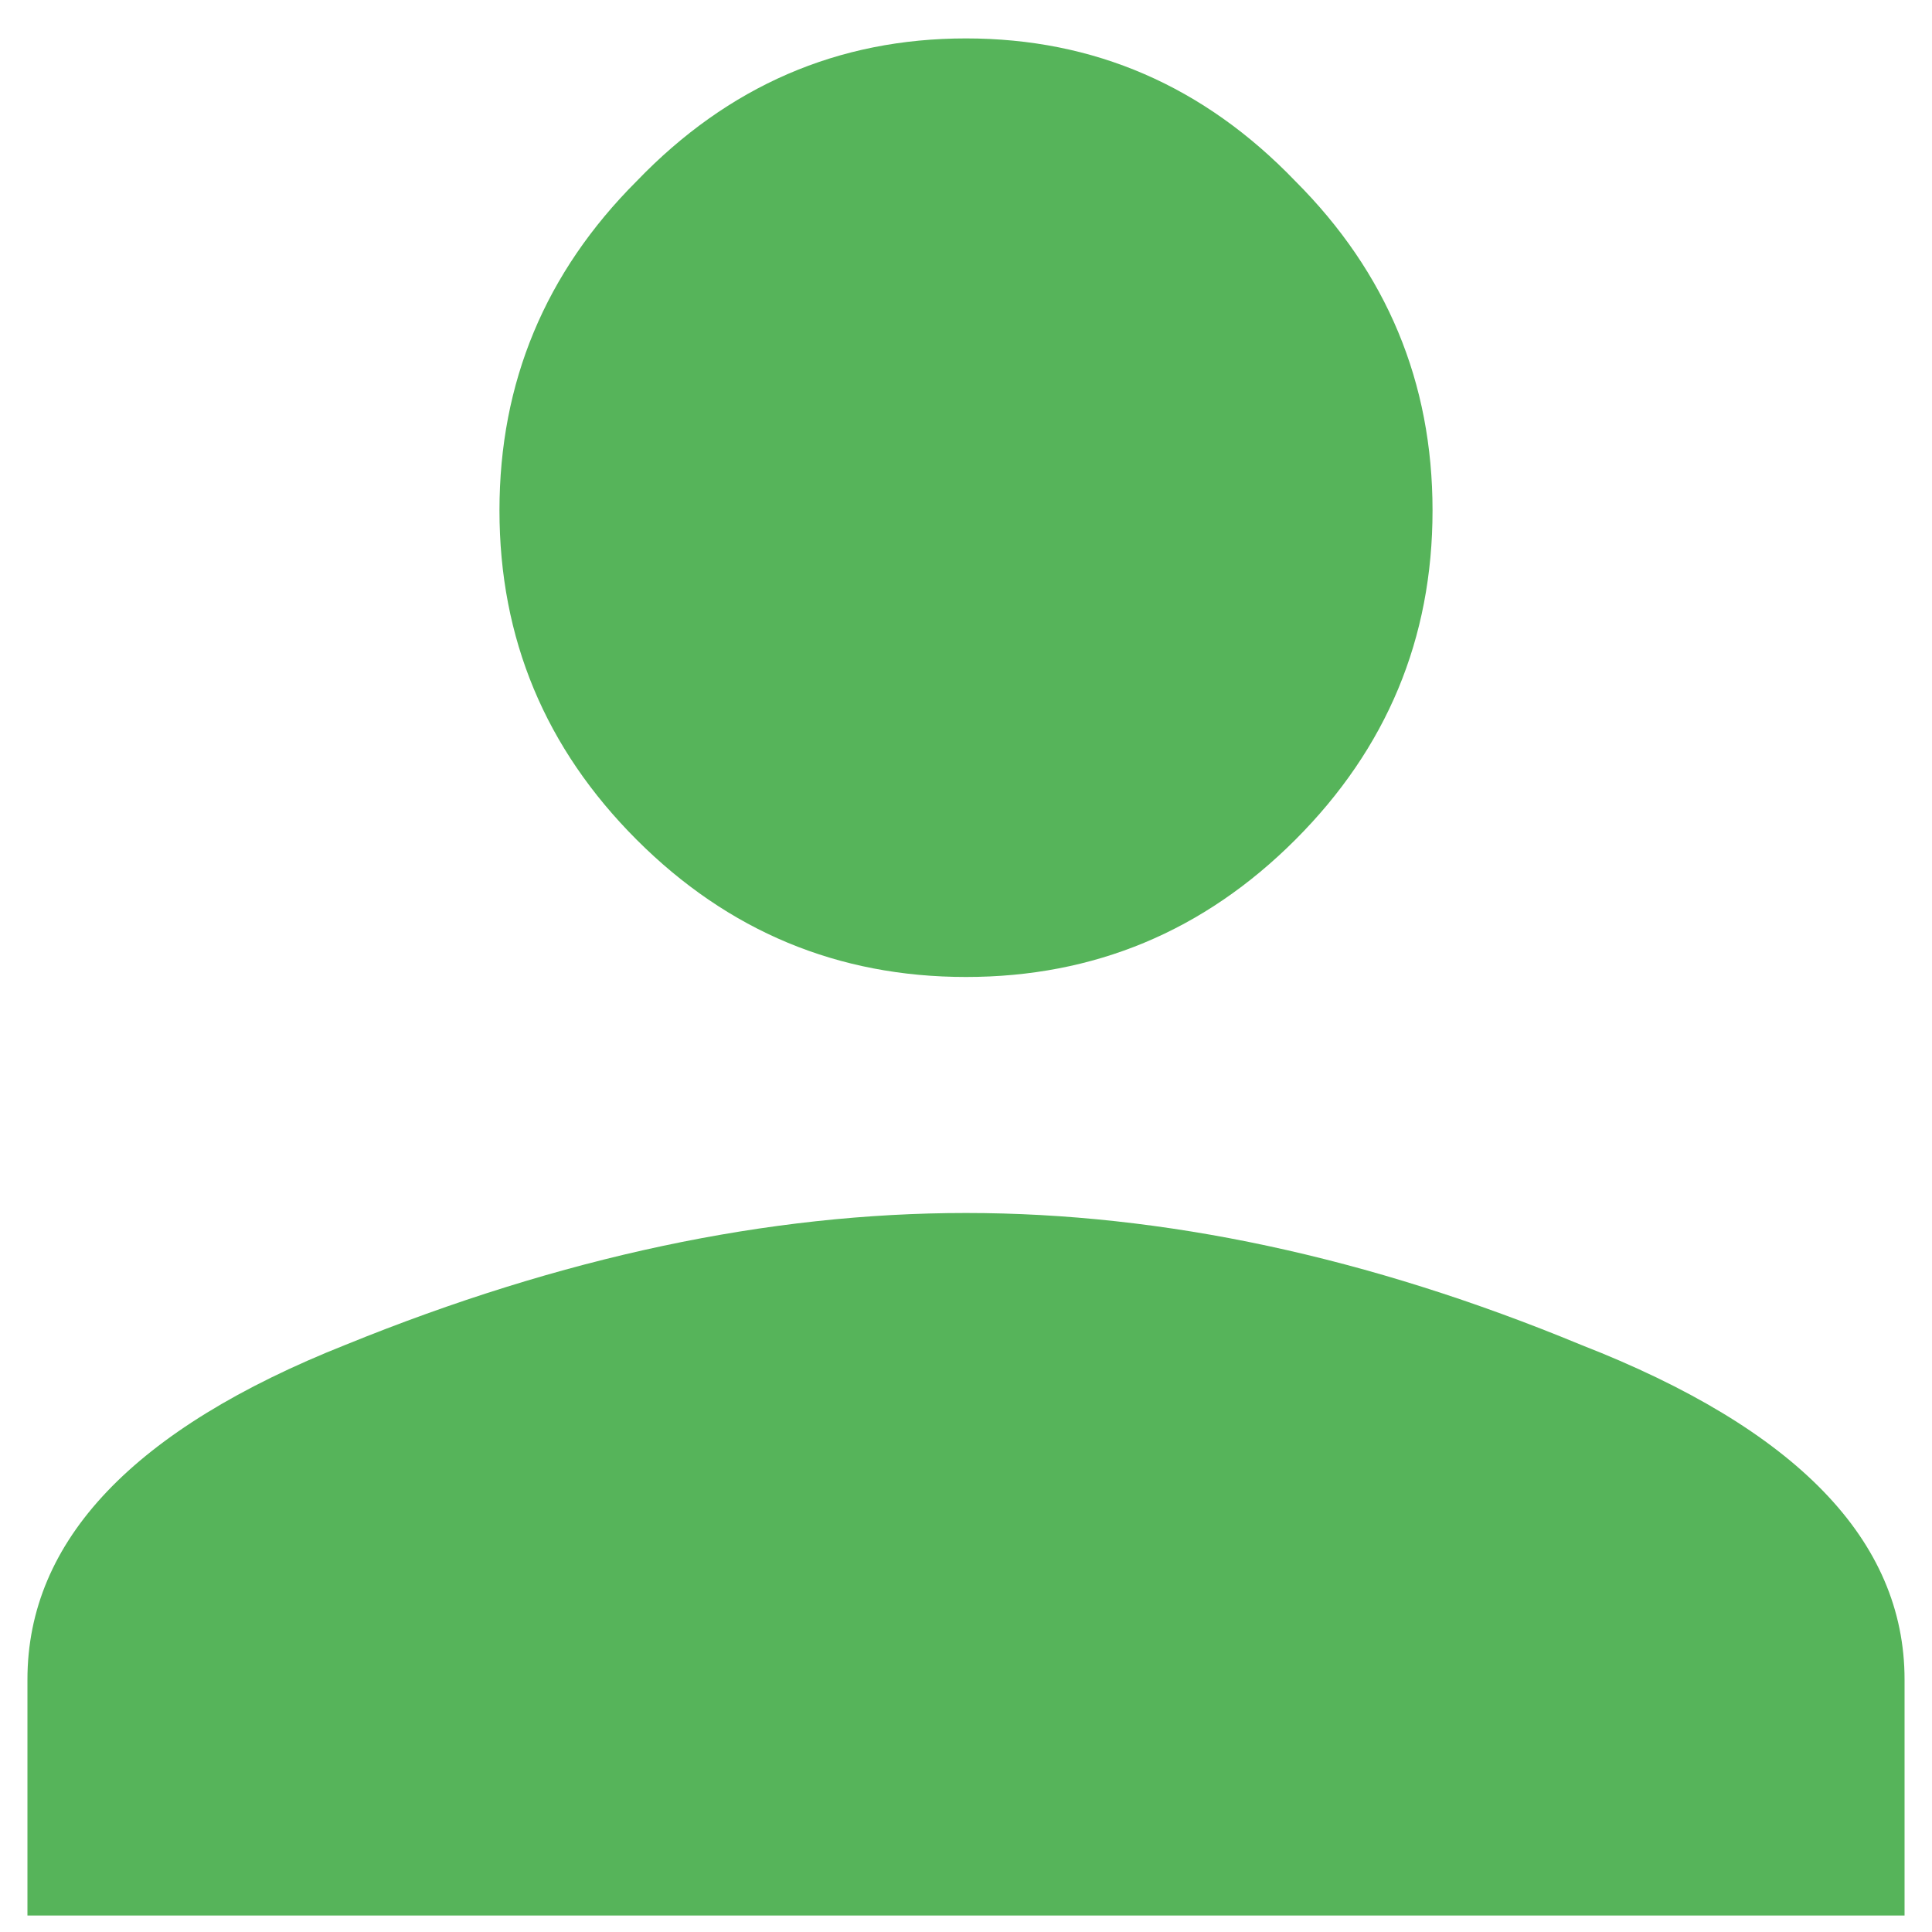 <svg width="44" height="44" viewBox="0 0 44 44" fill="none" xmlns="http://www.w3.org/2000/svg">
<path d="M7.875 30.625C12.792 28.625 17.5 27.625 22 27.625C26.5 27.625 31.167 28.625 36 30.625C40.917 32.542 43.375 35.083 43.375 38.25V43.625H0.625V38.25C0.625 35.083 3.042 32.542 7.875 30.625ZM29.5 19.125C27.417 21.208 24.917 22.25 22 22.25C19.083 22.25 16.583 21.208 14.5 19.125C12.417 17.042 11.375 14.542 11.375 11.625C11.375 8.708 12.417 6.208 14.5 4.125C16.583 1.958 19.083 0.875 22 0.875C24.917 0.875 27.417 1.958 29.5 4.125C31.583 6.208 32.625 8.708 32.625 11.625C32.625 14.542 31.583 17.042 29.5 19.125Z" fill="#56B45A"/>
</svg>
